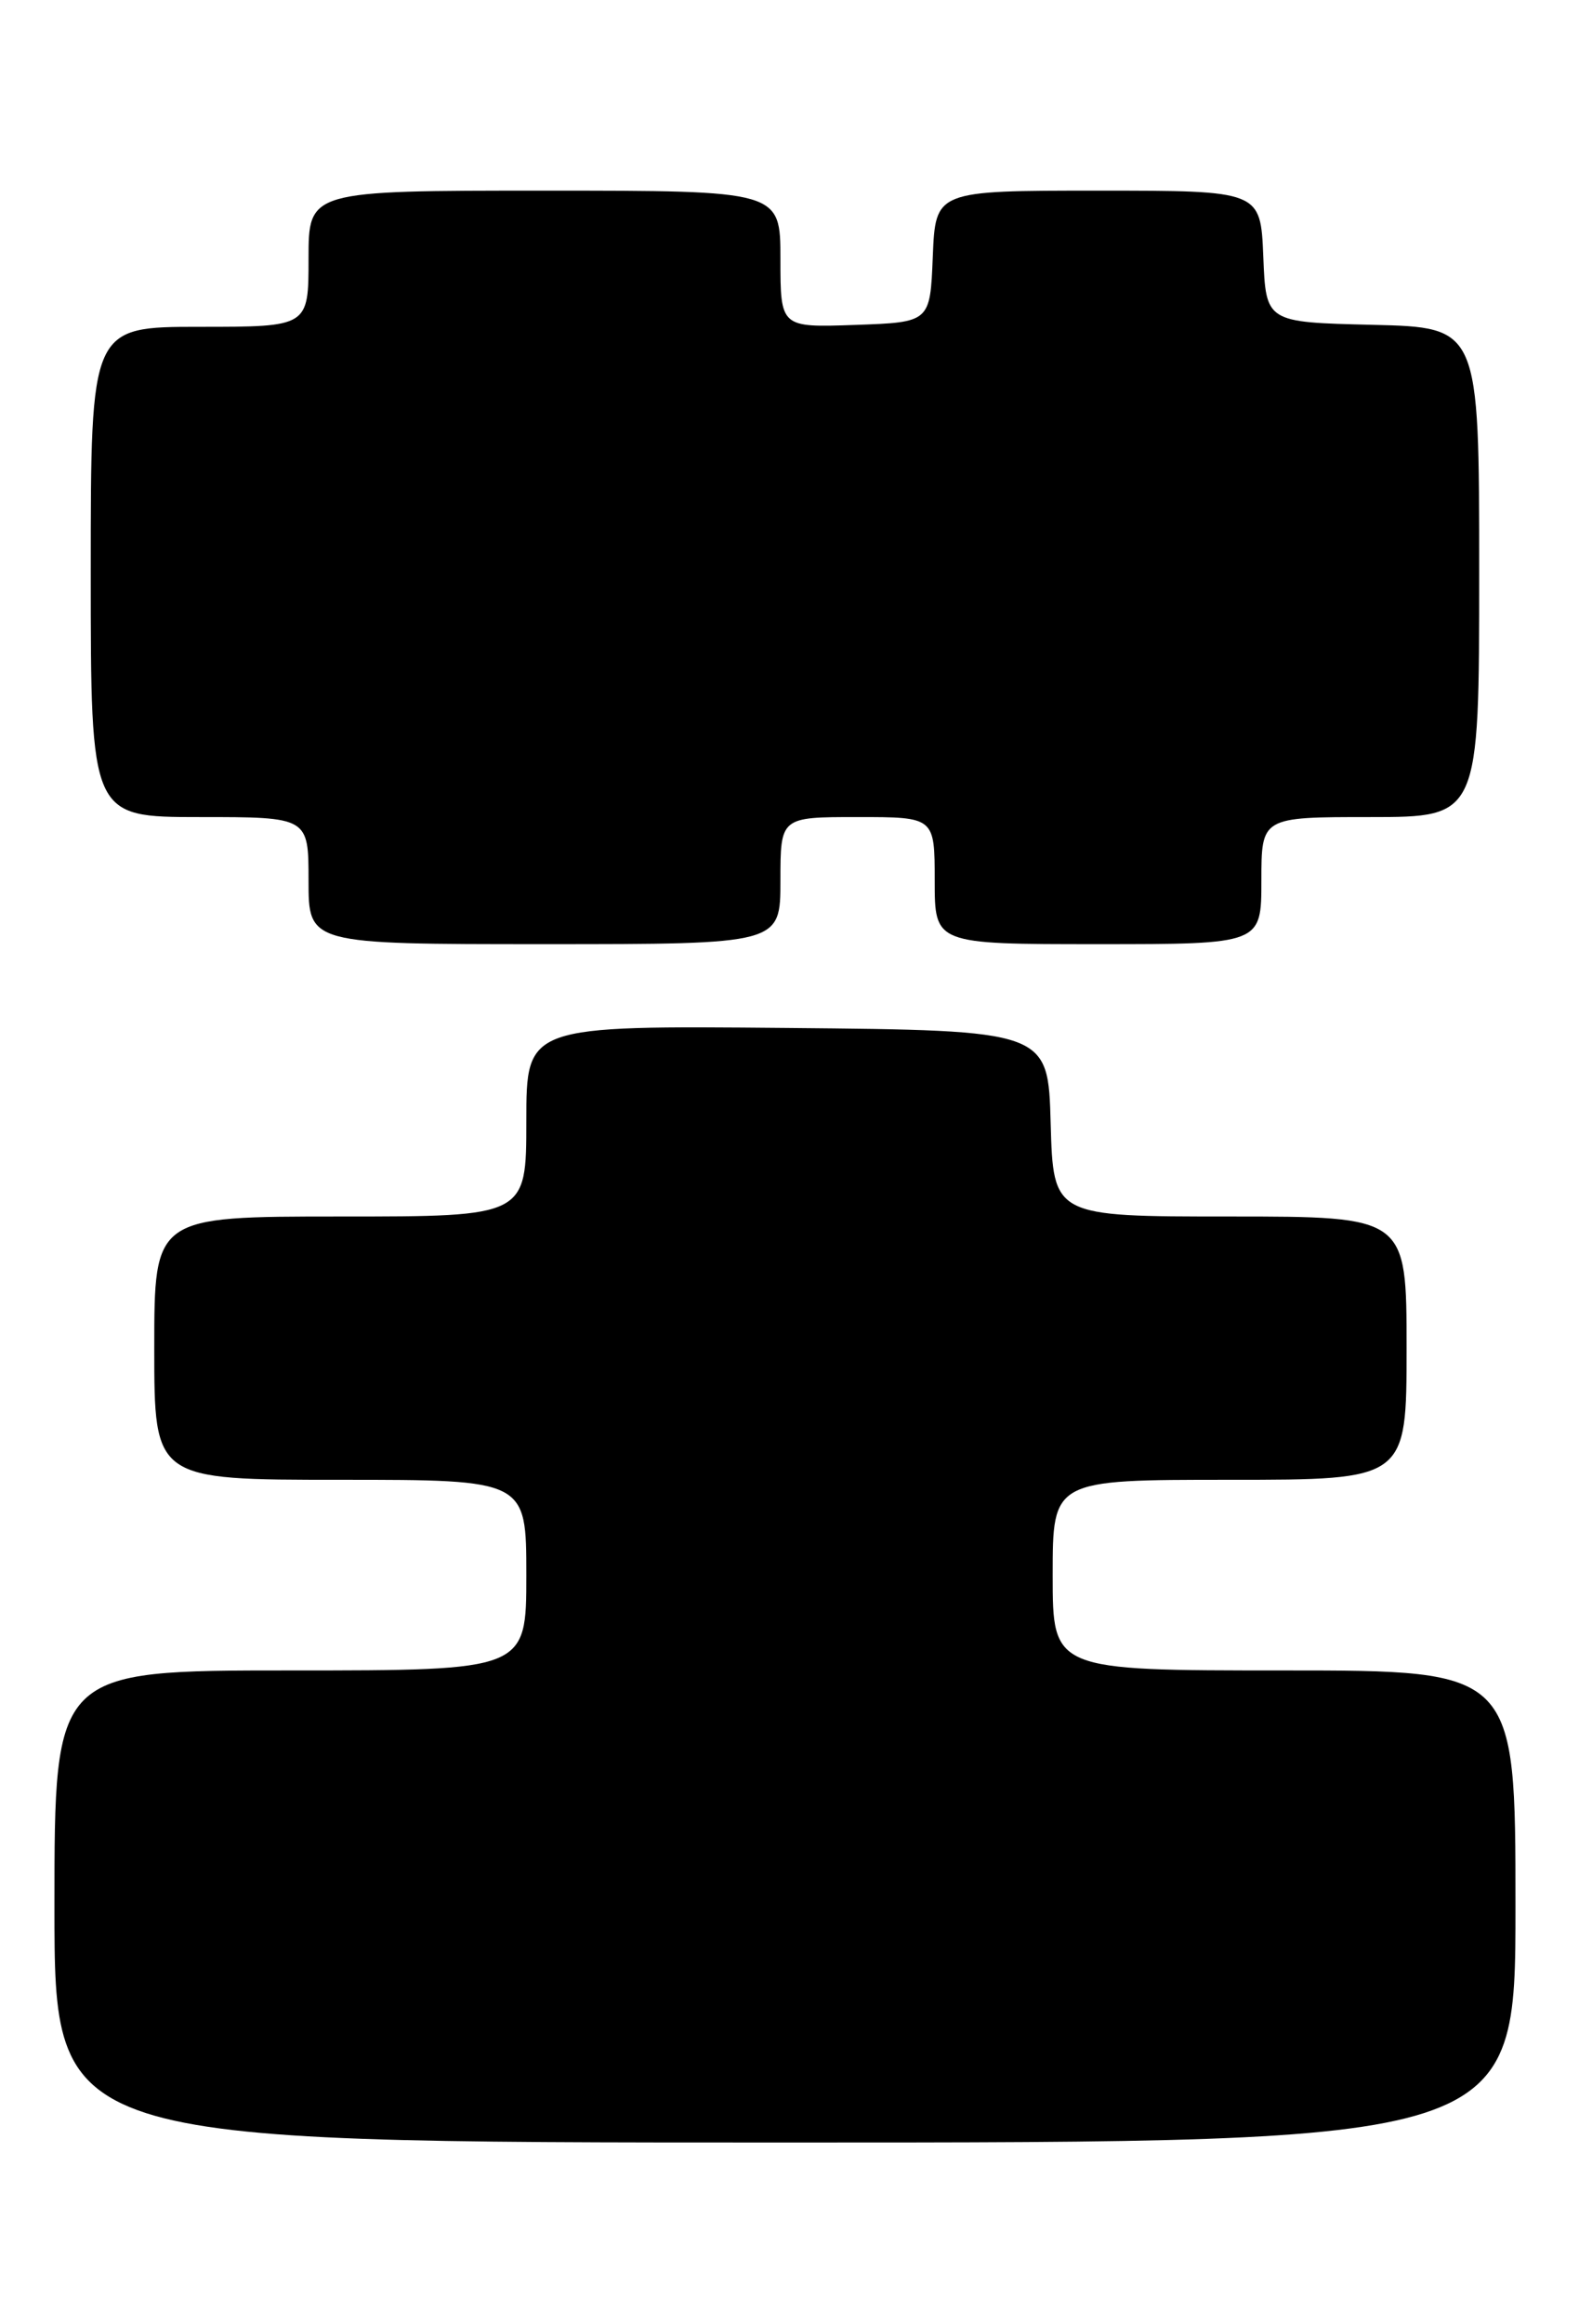 <?xml version="1.0" encoding="UTF-8" standalone="no"?>
<!DOCTYPE svg PUBLIC "-//W3C//DTD SVG 1.1//EN" "http://www.w3.org/Graphics/SVG/1.1/DTD/svg11.dtd" >
<svg xmlns="http://www.w3.org/2000/svg" xmlns:xlink="http://www.w3.org/1999/xlink" version="1.1" viewBox="0 0 174 256">
 <g >
 <path fill="currentColor"
d=" M 167.00 210.00 C 167.00 184.00 167.00 184.00 141.50 184.00 C 116.00 184.00 116.00 184.00 116.00 173.50 C 116.00 163.00 116.00 163.00 135.50 163.00 C 155.00 163.00 155.00 163.00 155.00 148.50 C 155.00 134.00 155.00 134.00 135.53 134.00 C 116.07 134.00 116.07 134.00 115.78 123.75 C 115.50 113.50 115.50 113.50 86.75 113.23 C 58.00 112.97 58.00 112.97 58.00 123.48 C 58.00 134.00 58.00 134.00 37.50 134.00 C 17.00 134.00 17.00 134.00 17.00 148.50 C 17.00 163.00 17.00 163.00 37.50 163.00 C 58.00 163.00 58.00 163.00 58.00 173.50 C 58.00 184.00 58.00 184.00 32.00 184.00 C 6.00 184.00 6.00 184.00 6.00 210.00 C 6.00 236.00 6.00 236.00 86.50 236.00 C 167.00 236.00 167.00 236.00 167.00 210.00 Z  M 86.00 97.00 C 86.00 90.00 86.00 90.00 94.50 90.00 C 103.00 90.00 103.00 90.00 103.00 97.00 C 103.00 104.00 103.00 104.00 121.00 104.00 C 139.00 104.00 139.00 104.00 139.00 97.00 C 139.00 90.00 139.00 90.00 151.00 90.00 C 163.00 90.00 163.00 90.00 163.00 63.03 C 163.00 36.06 163.00 36.06 151.25 35.78 C 139.50 35.50 139.50 35.50 139.21 28.25 C 138.91 21.00 138.91 21.00 121.00 21.00 C 103.09 21.00 103.09 21.00 102.79 28.25 C 102.50 35.50 102.50 35.50 94.25 35.79 C 86.00 36.08 86.00 36.08 86.00 28.54 C 86.00 21.00 86.00 21.00 60.00 21.00 C 34.00 21.00 34.00 21.00 34.00 28.50 C 34.00 36.00 34.00 36.00 22.00 36.00 C 10.00 36.00 10.00 36.00 10.00 63.00 C 10.00 90.00 10.00 90.00 22.00 90.00 C 34.00 90.00 34.00 90.00 34.00 97.00 C 34.00 104.00 34.00 104.00 60.00 104.00 C 86.00 104.00 86.00 104.00 86.00 97.00 Z "/>
</g>
</svg>